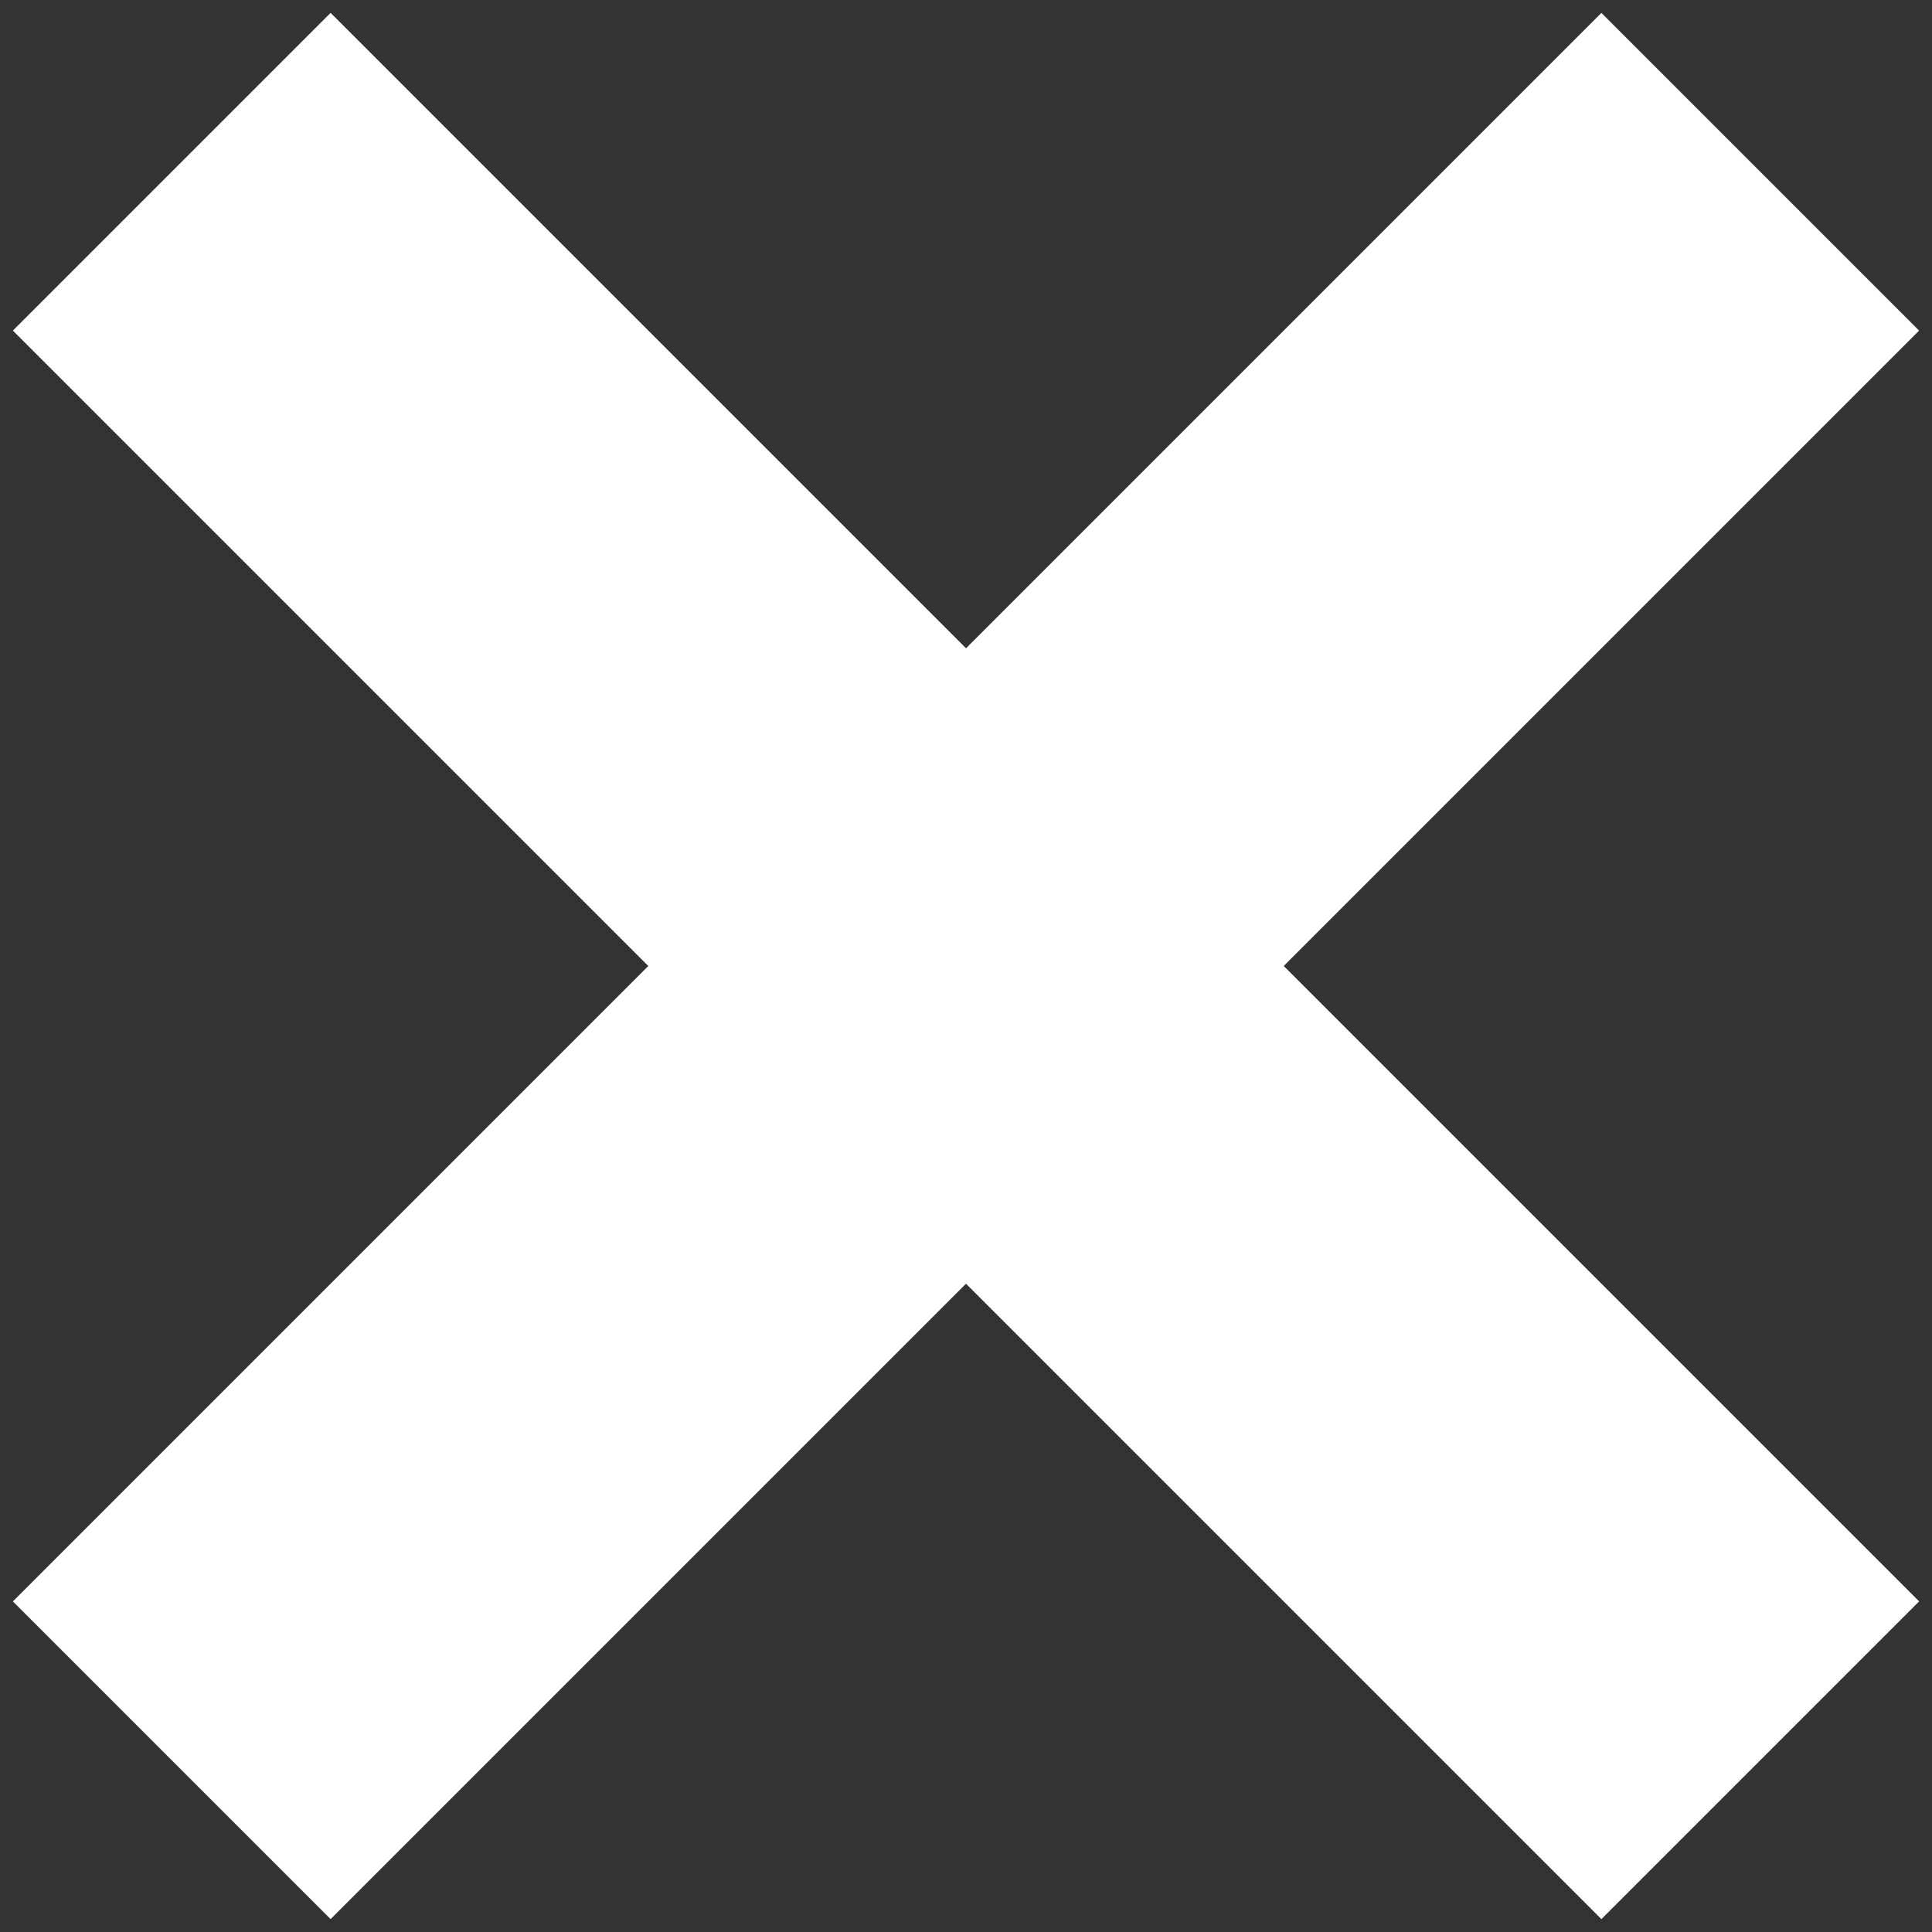 <svg viewBox="0 0 86 86" fill="none" xmlns="http://www.w3.org/2000/svg">
    <rect x="0" y="0" width="86" height="86" fill="#333333" stroke="none"/>
    <rect x="14.716" y="0.573" width="100" height="20" transform="rotate(45 14.716 0.573)"
        fill="white"></rect>
    <rect x="85.426" y="14.716" width="100" height="20" transform="rotate(135 85.426 14.716)"
        fill="white"></rect>
</svg>